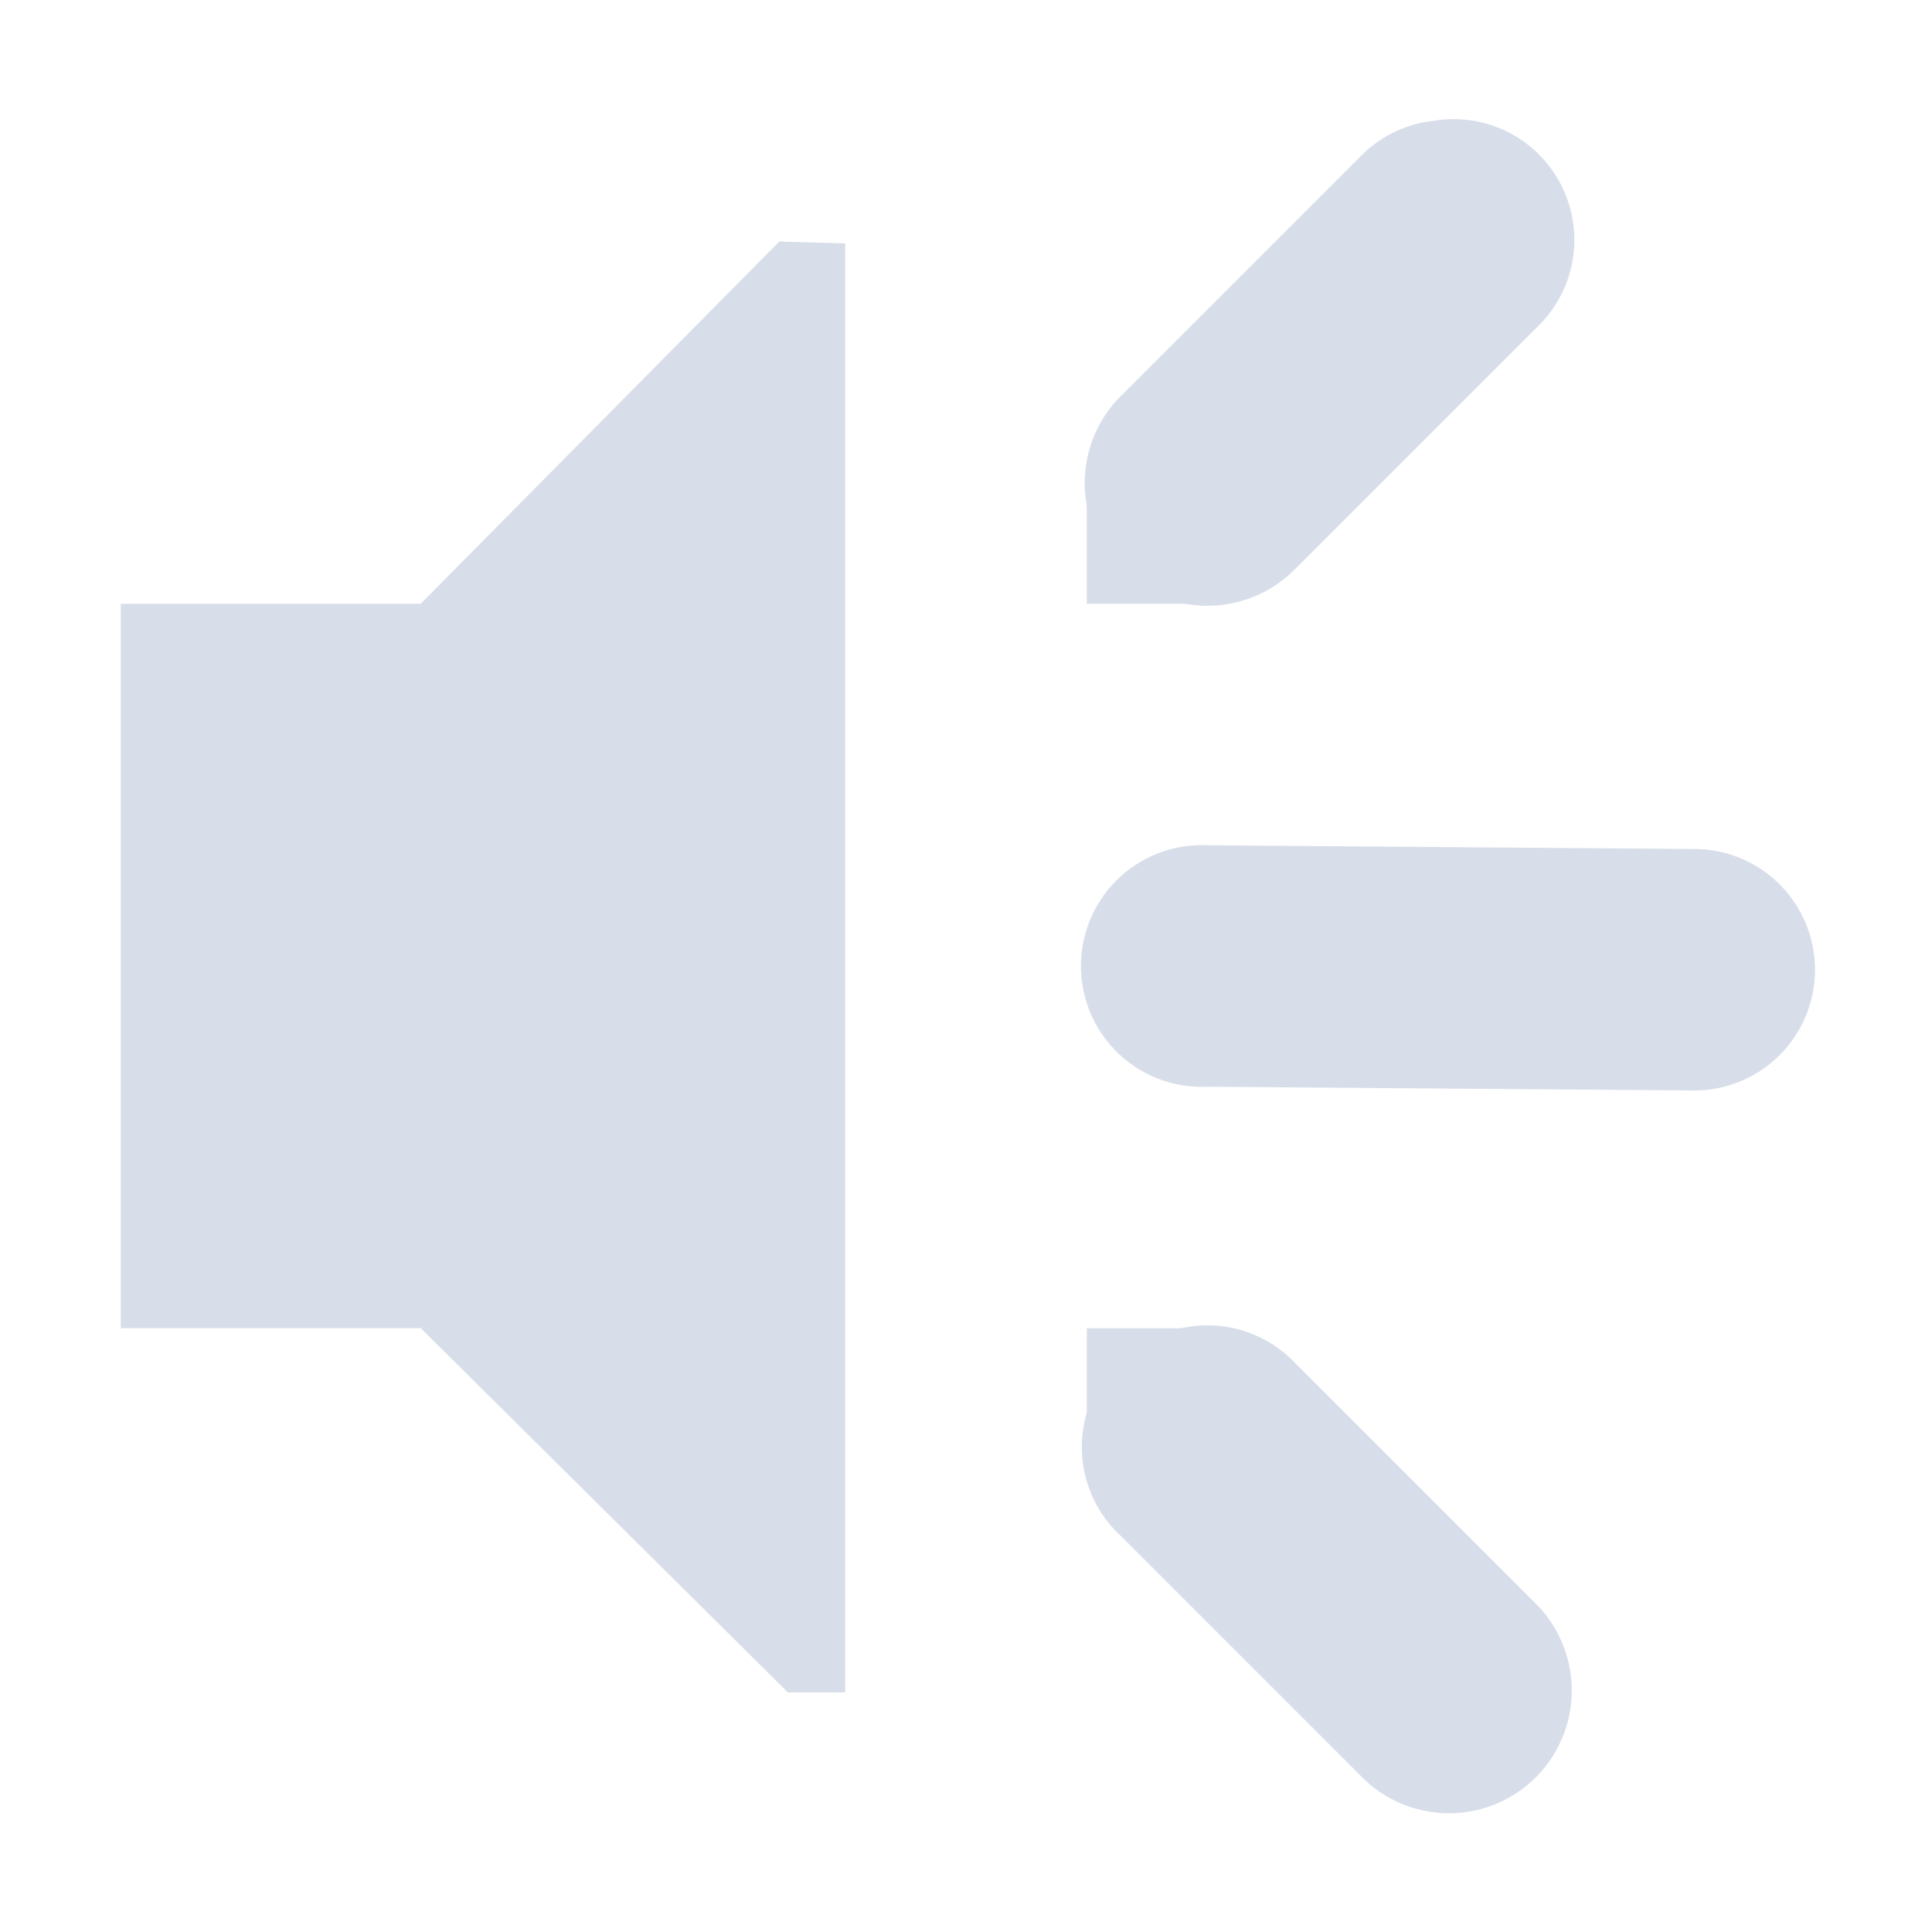 <!--Part of Monotone: https://github.com/sixsixfive/Monotone, released under cc-by-sa_v4-->
<svg xmlns="http://www.w3.org/2000/svg" viewBox="0 0 16 16">
    <g fill="#d8dee9">
        <path style="marker:none" d="M1 5h2.484l2.97-3L7 2.016v12h-.475L3.485 11H1z" color="#d8dee9" overflow="visible"/>
        <path style="line-height:normal;-inkscape-font-specification:Sans;text-indent:0;text-align:start;text-decoration-line:none;text-transform:none;marker:none" d="M11.875 1a1 1 0 0 0-.594.281l-2 2a1.016 1.016 0 1 0 1.438 1.438l2-2A1 1 0 0 0 11.875 1zM9.781 11a1 1 0 0 0-.5 1.719l2 2a1.016 1.016 0 1 0 1.438-1.438l-2-2A1 1 0 0 0 9.78 11zm.125-4A1.001 1.001 0 1 0 10 9l4.031.031a1 1 0 1 0 0-2L10 7a1 1 0 0 0-.094 0z" color="#000" font-weight="400" font-family="Sans" overflow="visible"/>
        <path d="M9 4h1v1H9zm0 7h1v1H9z" style="marker:none" color="#000" overflow="visible"/>
    </g>
</svg>
